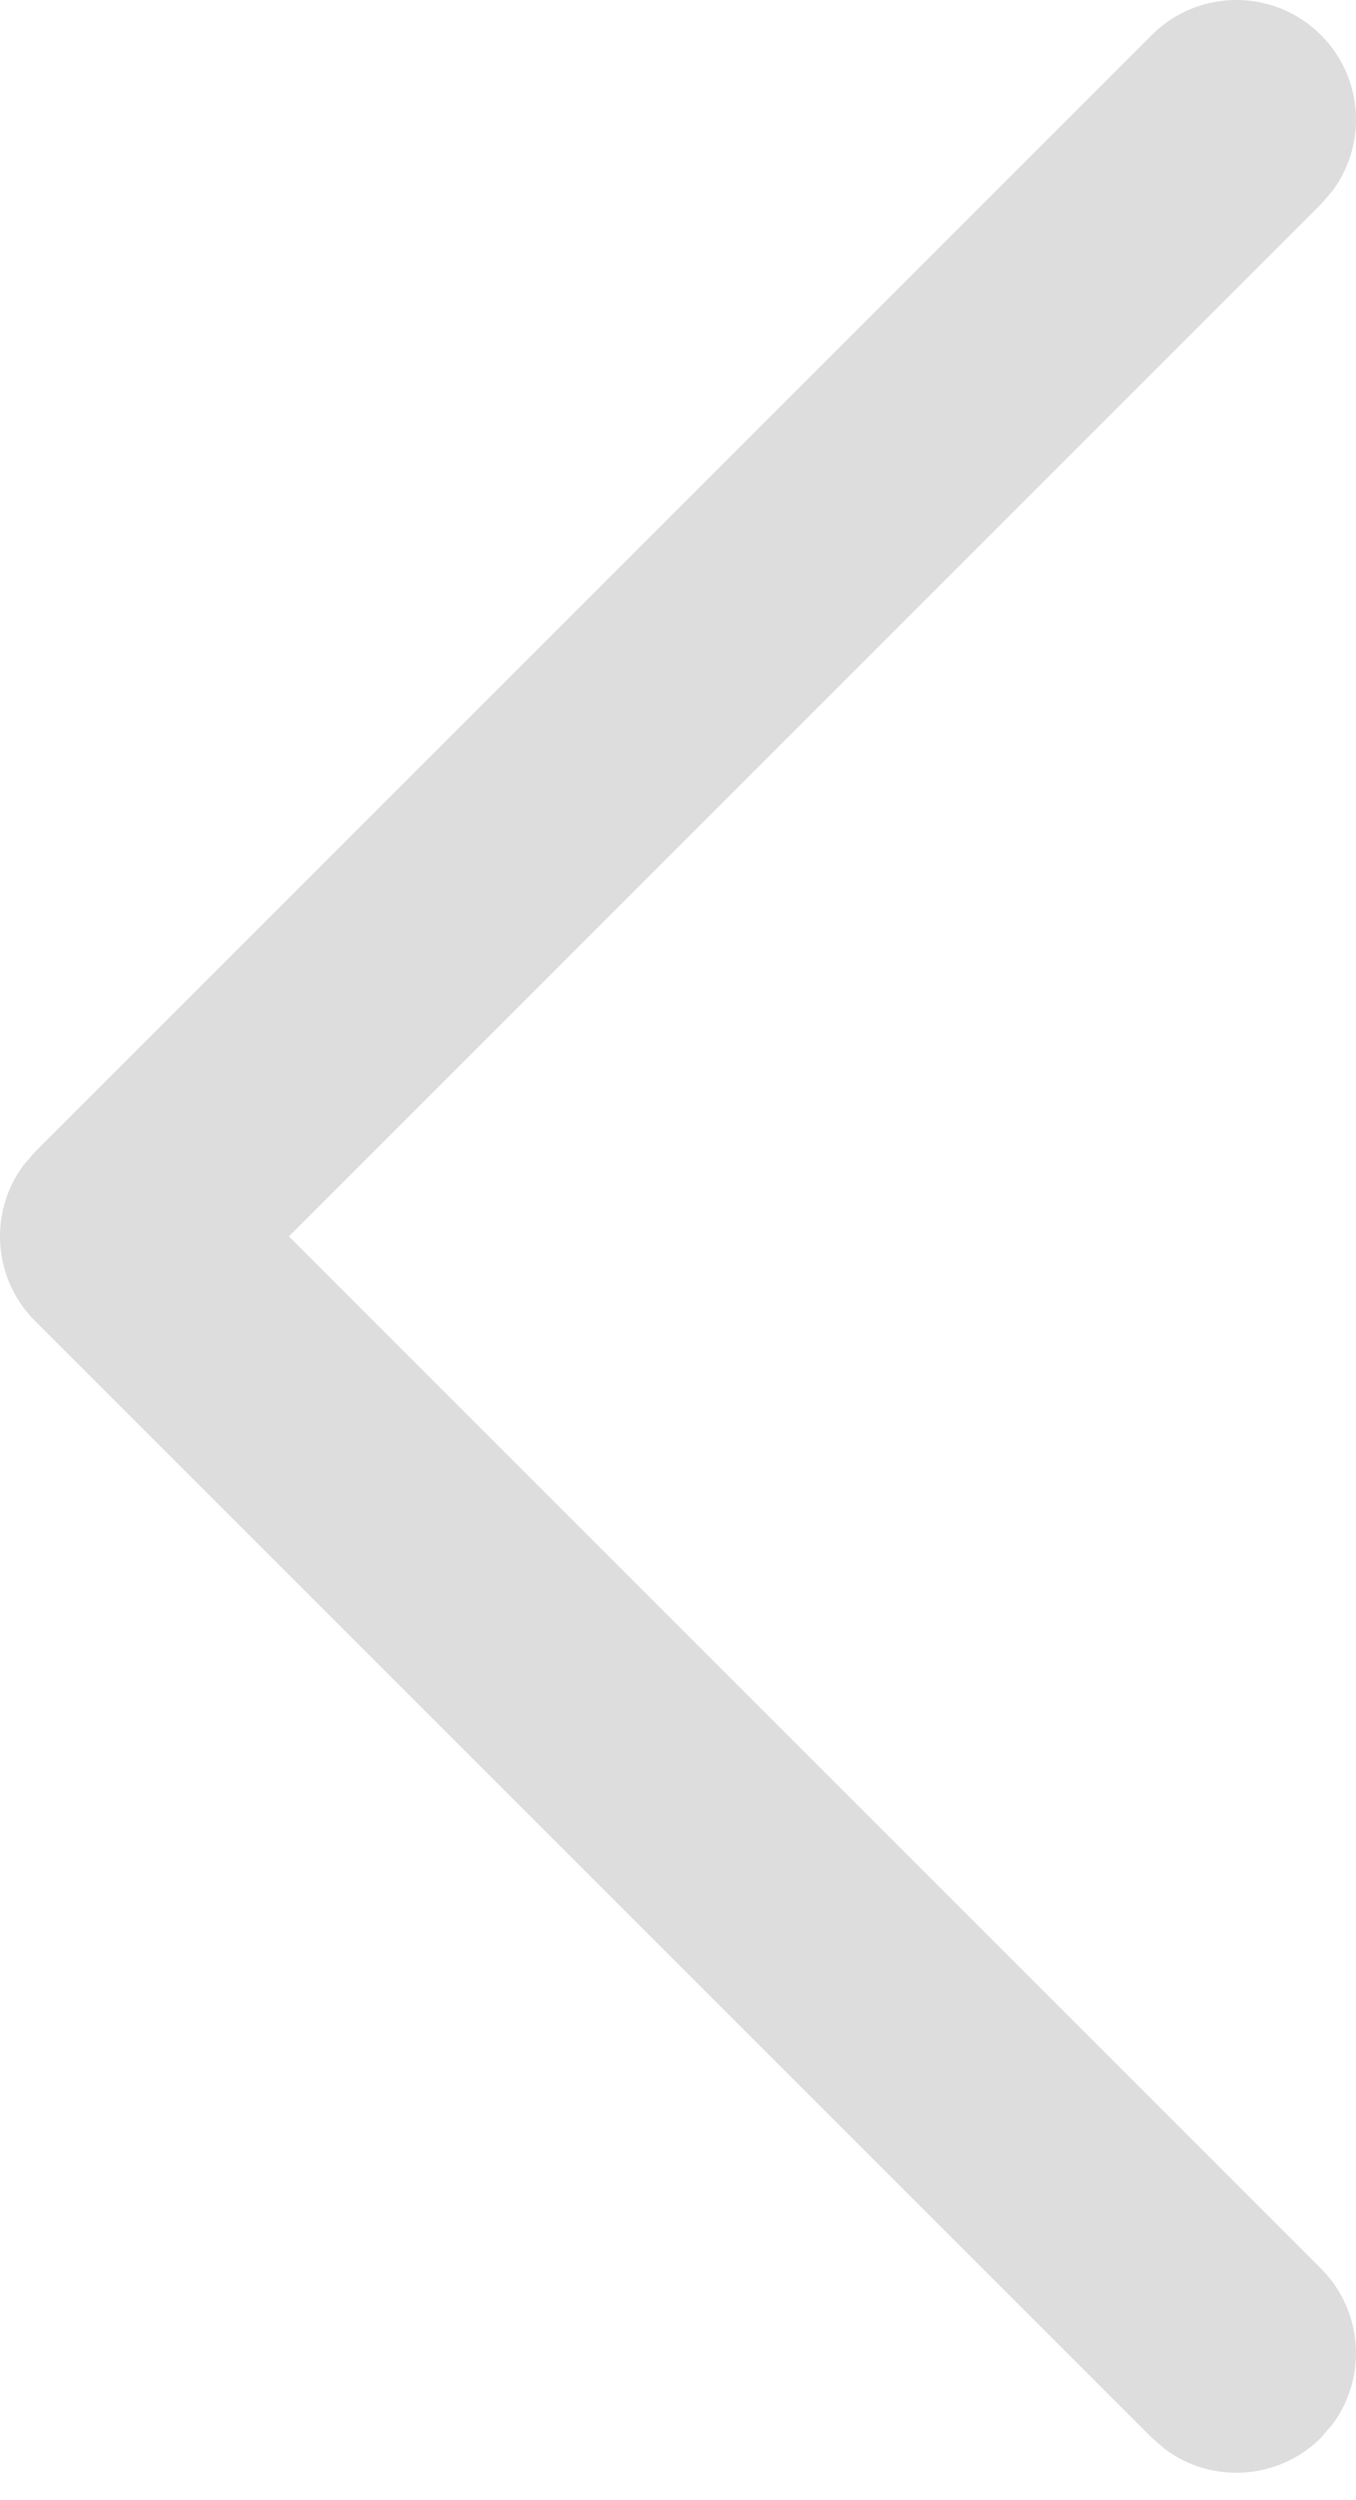<svg width="32" height="59" viewBox="0 0 32 59" fill="none" xmlns="http://www.w3.org/2000/svg">
<path d="M31.173 0.827C32.175 1.829 32.267 3.398 31.446 4.503L31.173 4.82L6.818 29.177L31.173 53.533C32.175 54.535 32.267 56.104 31.446 57.209L31.173 57.526C30.171 58.528 28.602 58.62 27.497 57.799L27.18 57.526L0.827 31.173C-0.175 30.171 -0.267 28.602 0.554 27.497L0.827 27.18L27.18 0.827C28.283 -0.276 30.07 -0.276 31.173 0.827Z" fill="#DDDDDD"/>
</svg>
